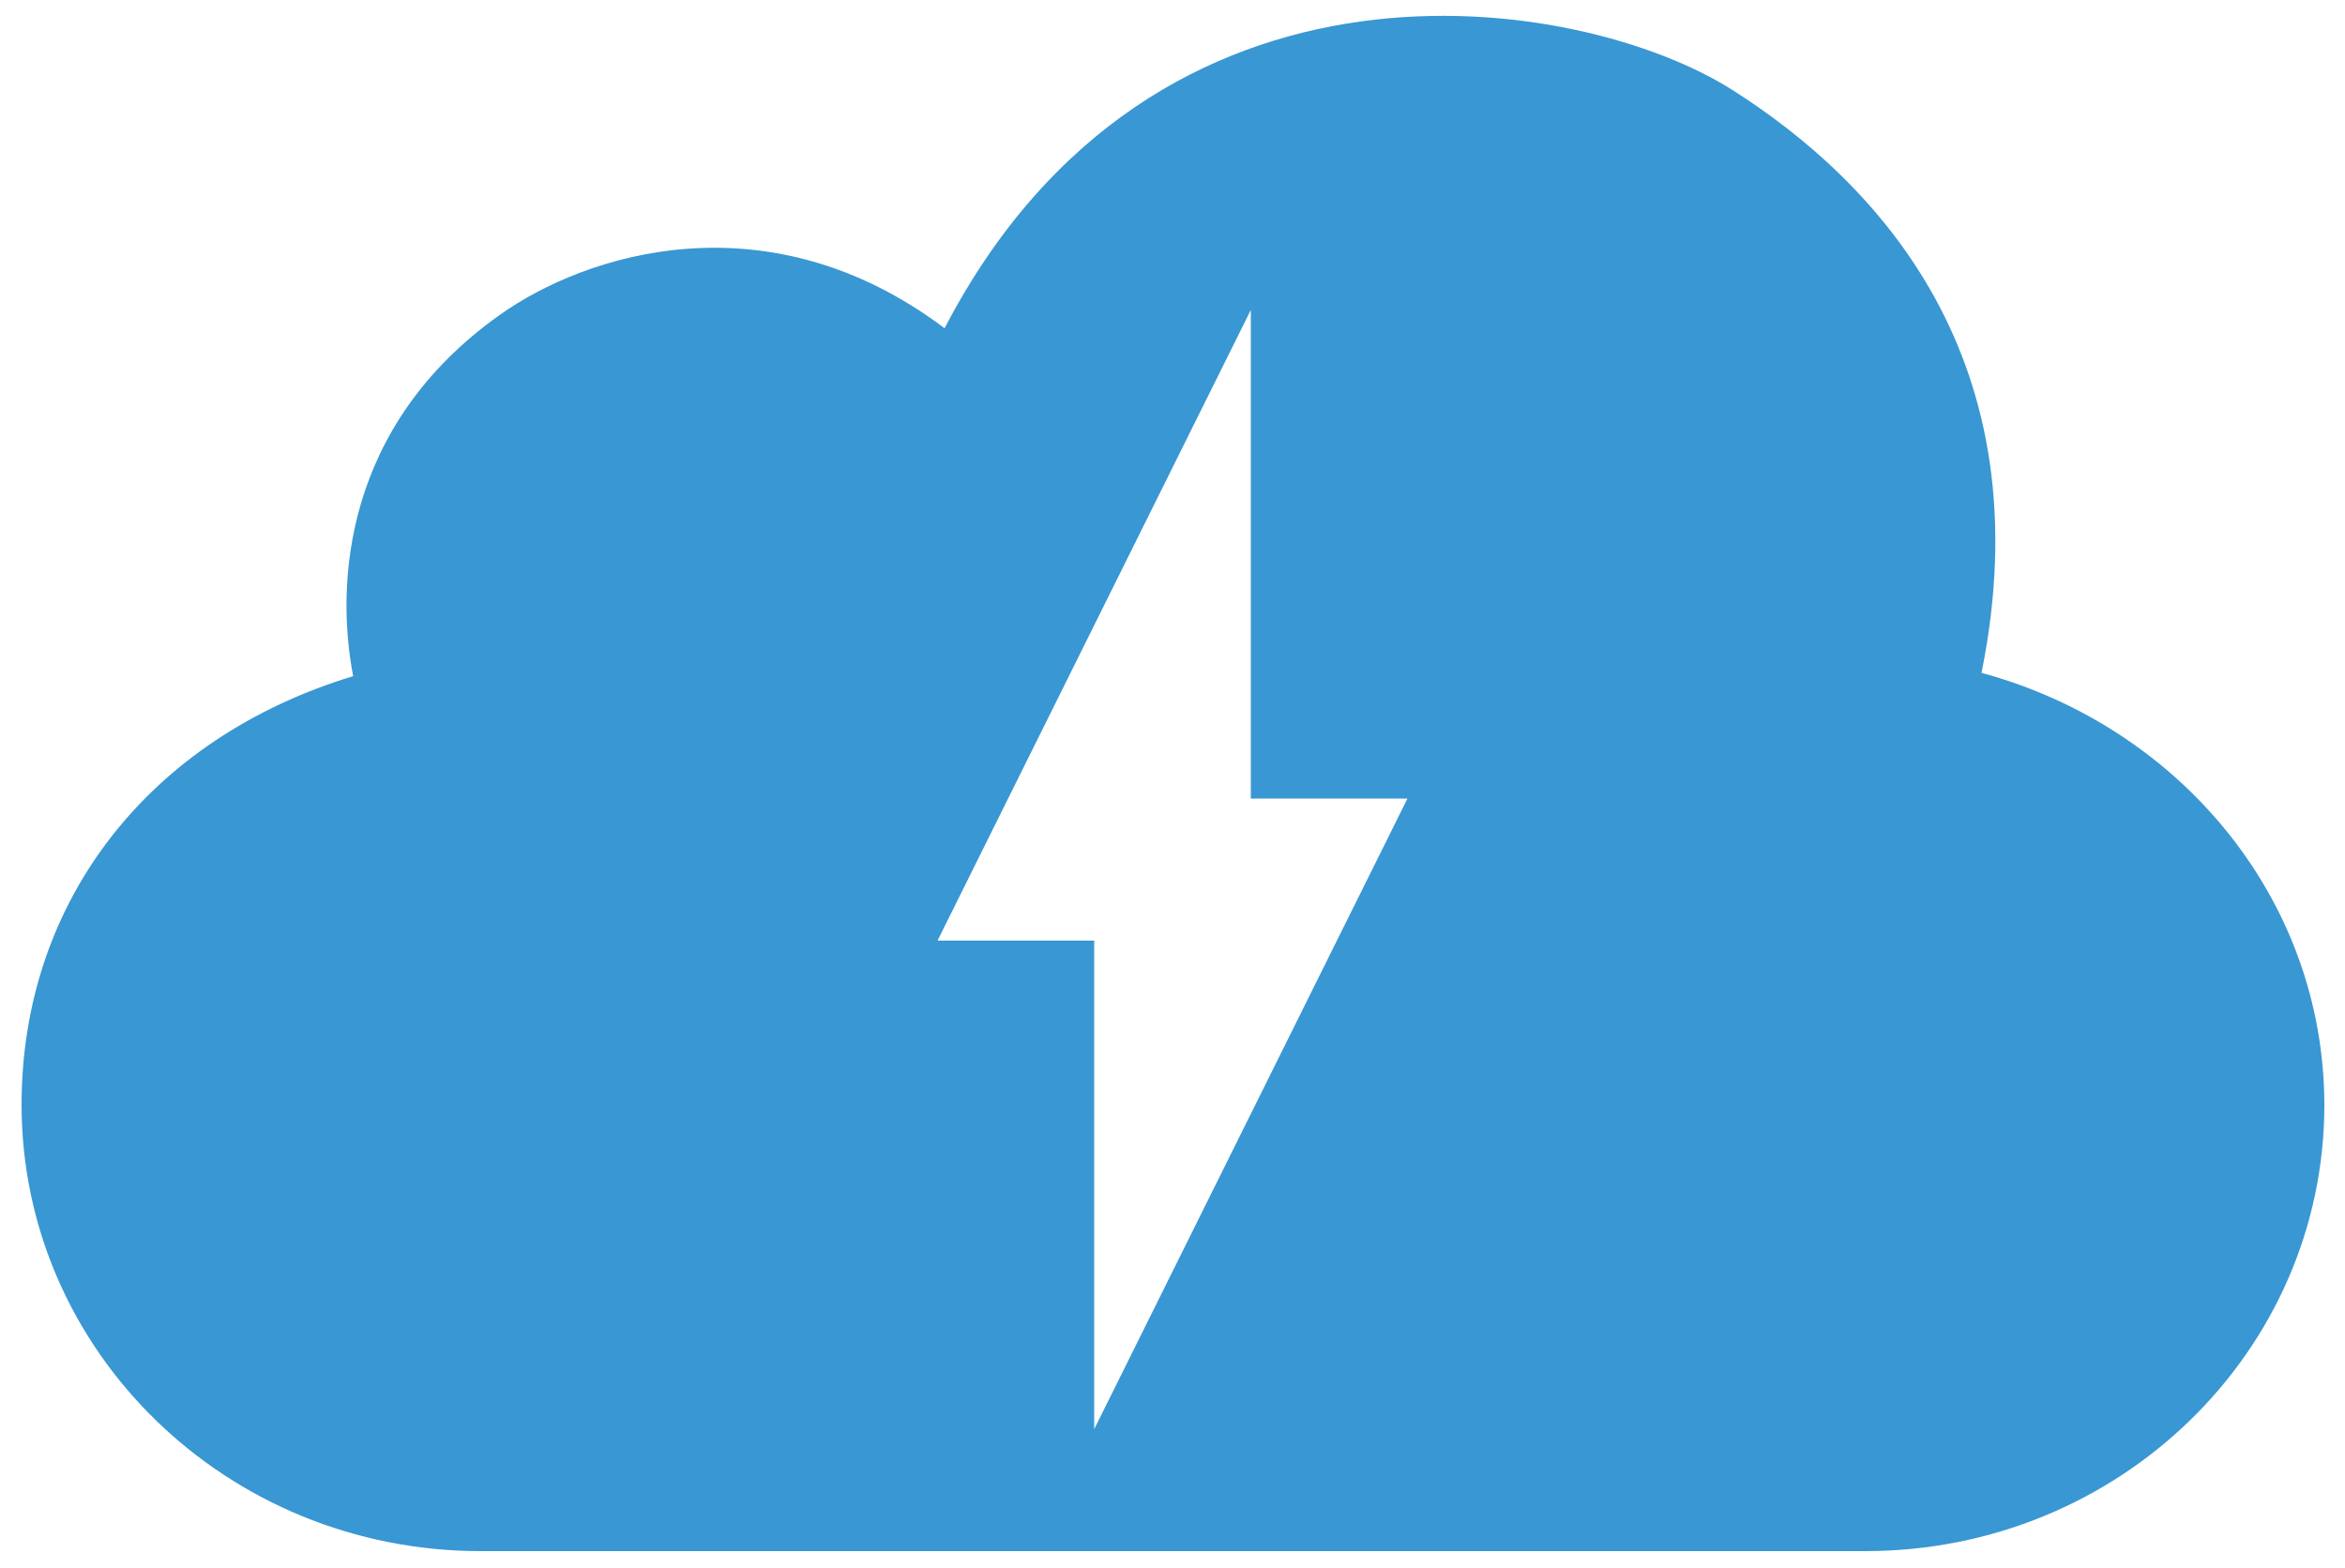 <?xml version="1.0" encoding="utf-8"?>
<!-- Generator: Adobe Illustrator 17.1.0, SVG Export Plug-In . SVG Version: 6.00 Build 0)  -->
<!DOCTYPE svg PUBLIC "-//W3C//DTD SVG 1.1//EN" "http://www.w3.org/Graphics/SVG/1.1/DTD/svg11.dtd">
<svg version="1.1" id="Layer_1" xmlns="http://www.w3.org/2000/svg" xmlns:xlink="http://www.w3.org/1999/xlink" x="0px" y="0px"
	 viewBox="0 0 500 334.5" enable-background="new 0 0 500 334.5" xml:space="preserve">
<path fill="#3997D3" d="M422.5,143.5C436,76.7,400.4,38.9,369.4,19.2C337-1.4,246.2-16.1,201.4,70C163.8,41.7,125,54,106.5,67.2
	c-33.2,23.6-35,57.3-31.2,77c-43.5,13.2-70.7,48-70.7,91.4c0,52.6,43.8,95.2,97.9,95.2h295.2c54.1,0,97.9-42.6,97.9-95.2
	C495.5,191.3,464.3,154.8,422.5,143.5z M233.3,304.8V200.6h-33.4l66.8-134.5v104.2h33.4L233.3,304.8z"/>
</svg>
